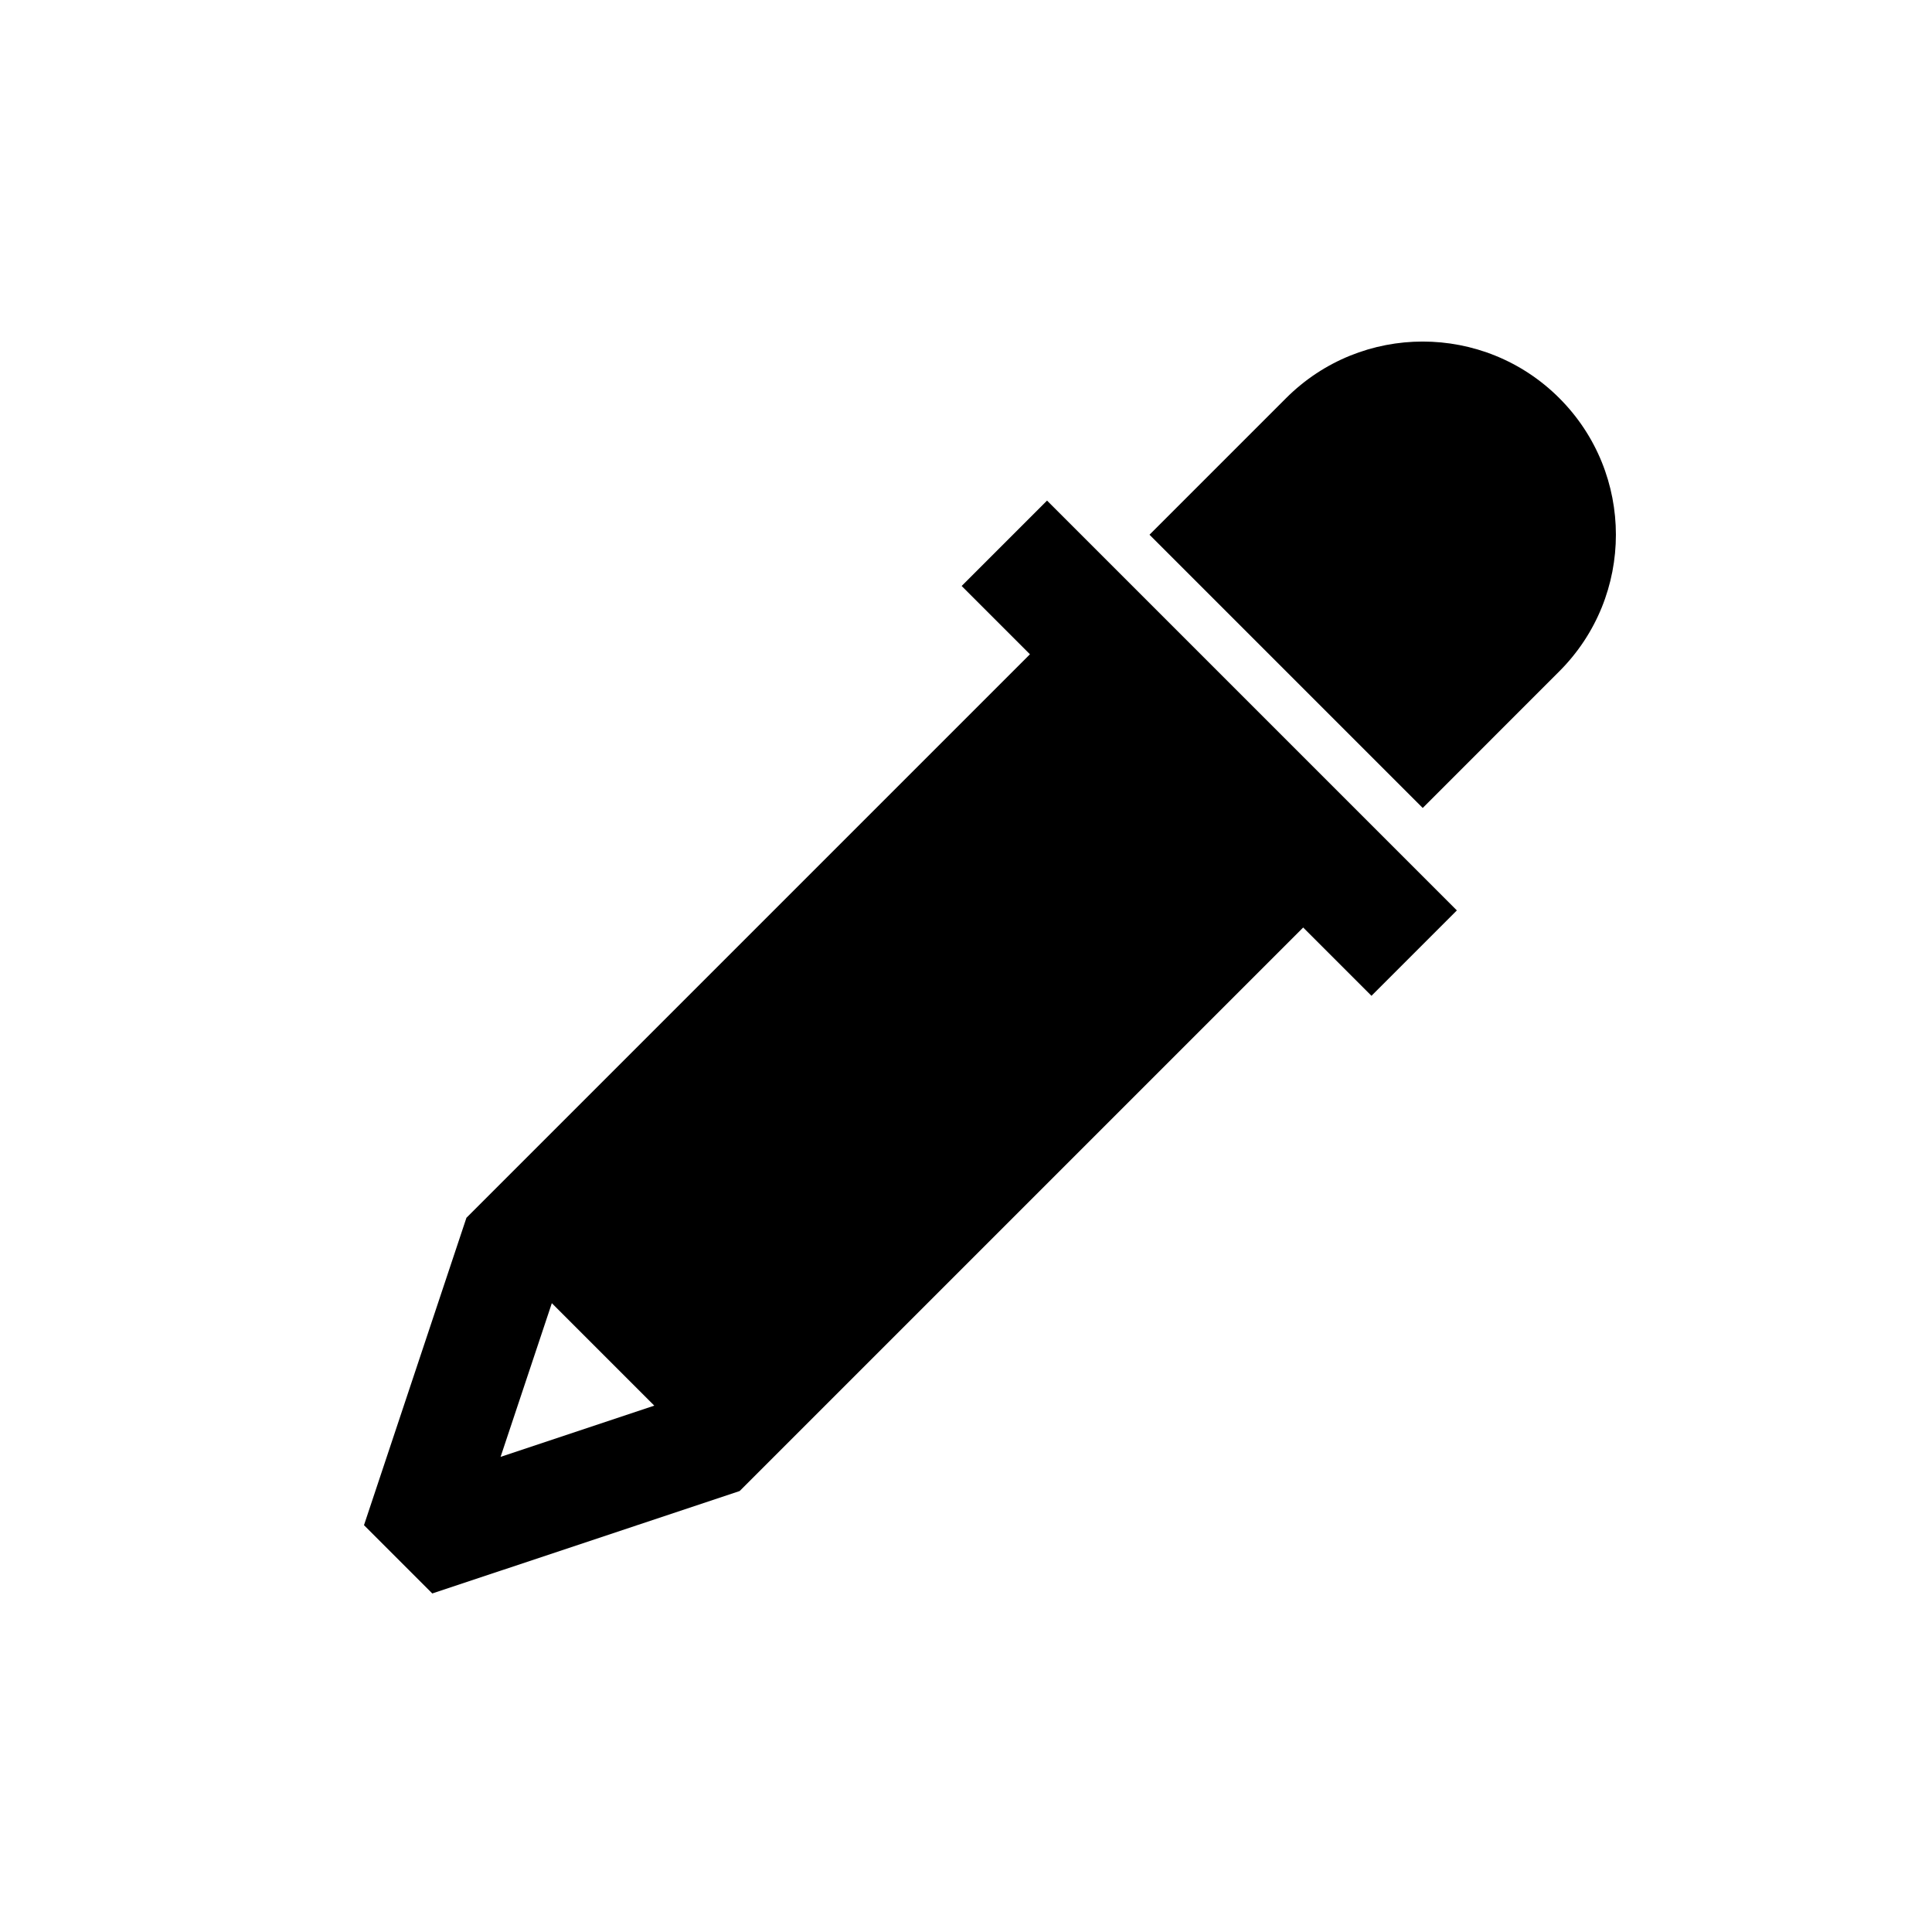 <svg width="40" height="40" viewBox="0 0 40 40" xmlns="http://www.w3.org/2000/svg">
<path d="M26.627 8.243C28.189 6.681 30.722 6.681 32.284 8.243C33.846 9.805 33.846 12.337 32.284 13.899L29.456 16.728L23.799 11.071L26.627 8.243Z"/>
<path fill-rule="evenodd" clip-rule="evenodd" d="M30.163 18.849L21.678 10.364L19.91 12.132L21.324 13.546L9.657 25.213L7.536 31.577L8.95 32.991L15.314 30.87L26.981 19.203L28.395 20.617L30.163 18.849ZM10.364 30.163L11.425 26.981L13.546 29.102L10.364 30.163Z"/>
</svg>
